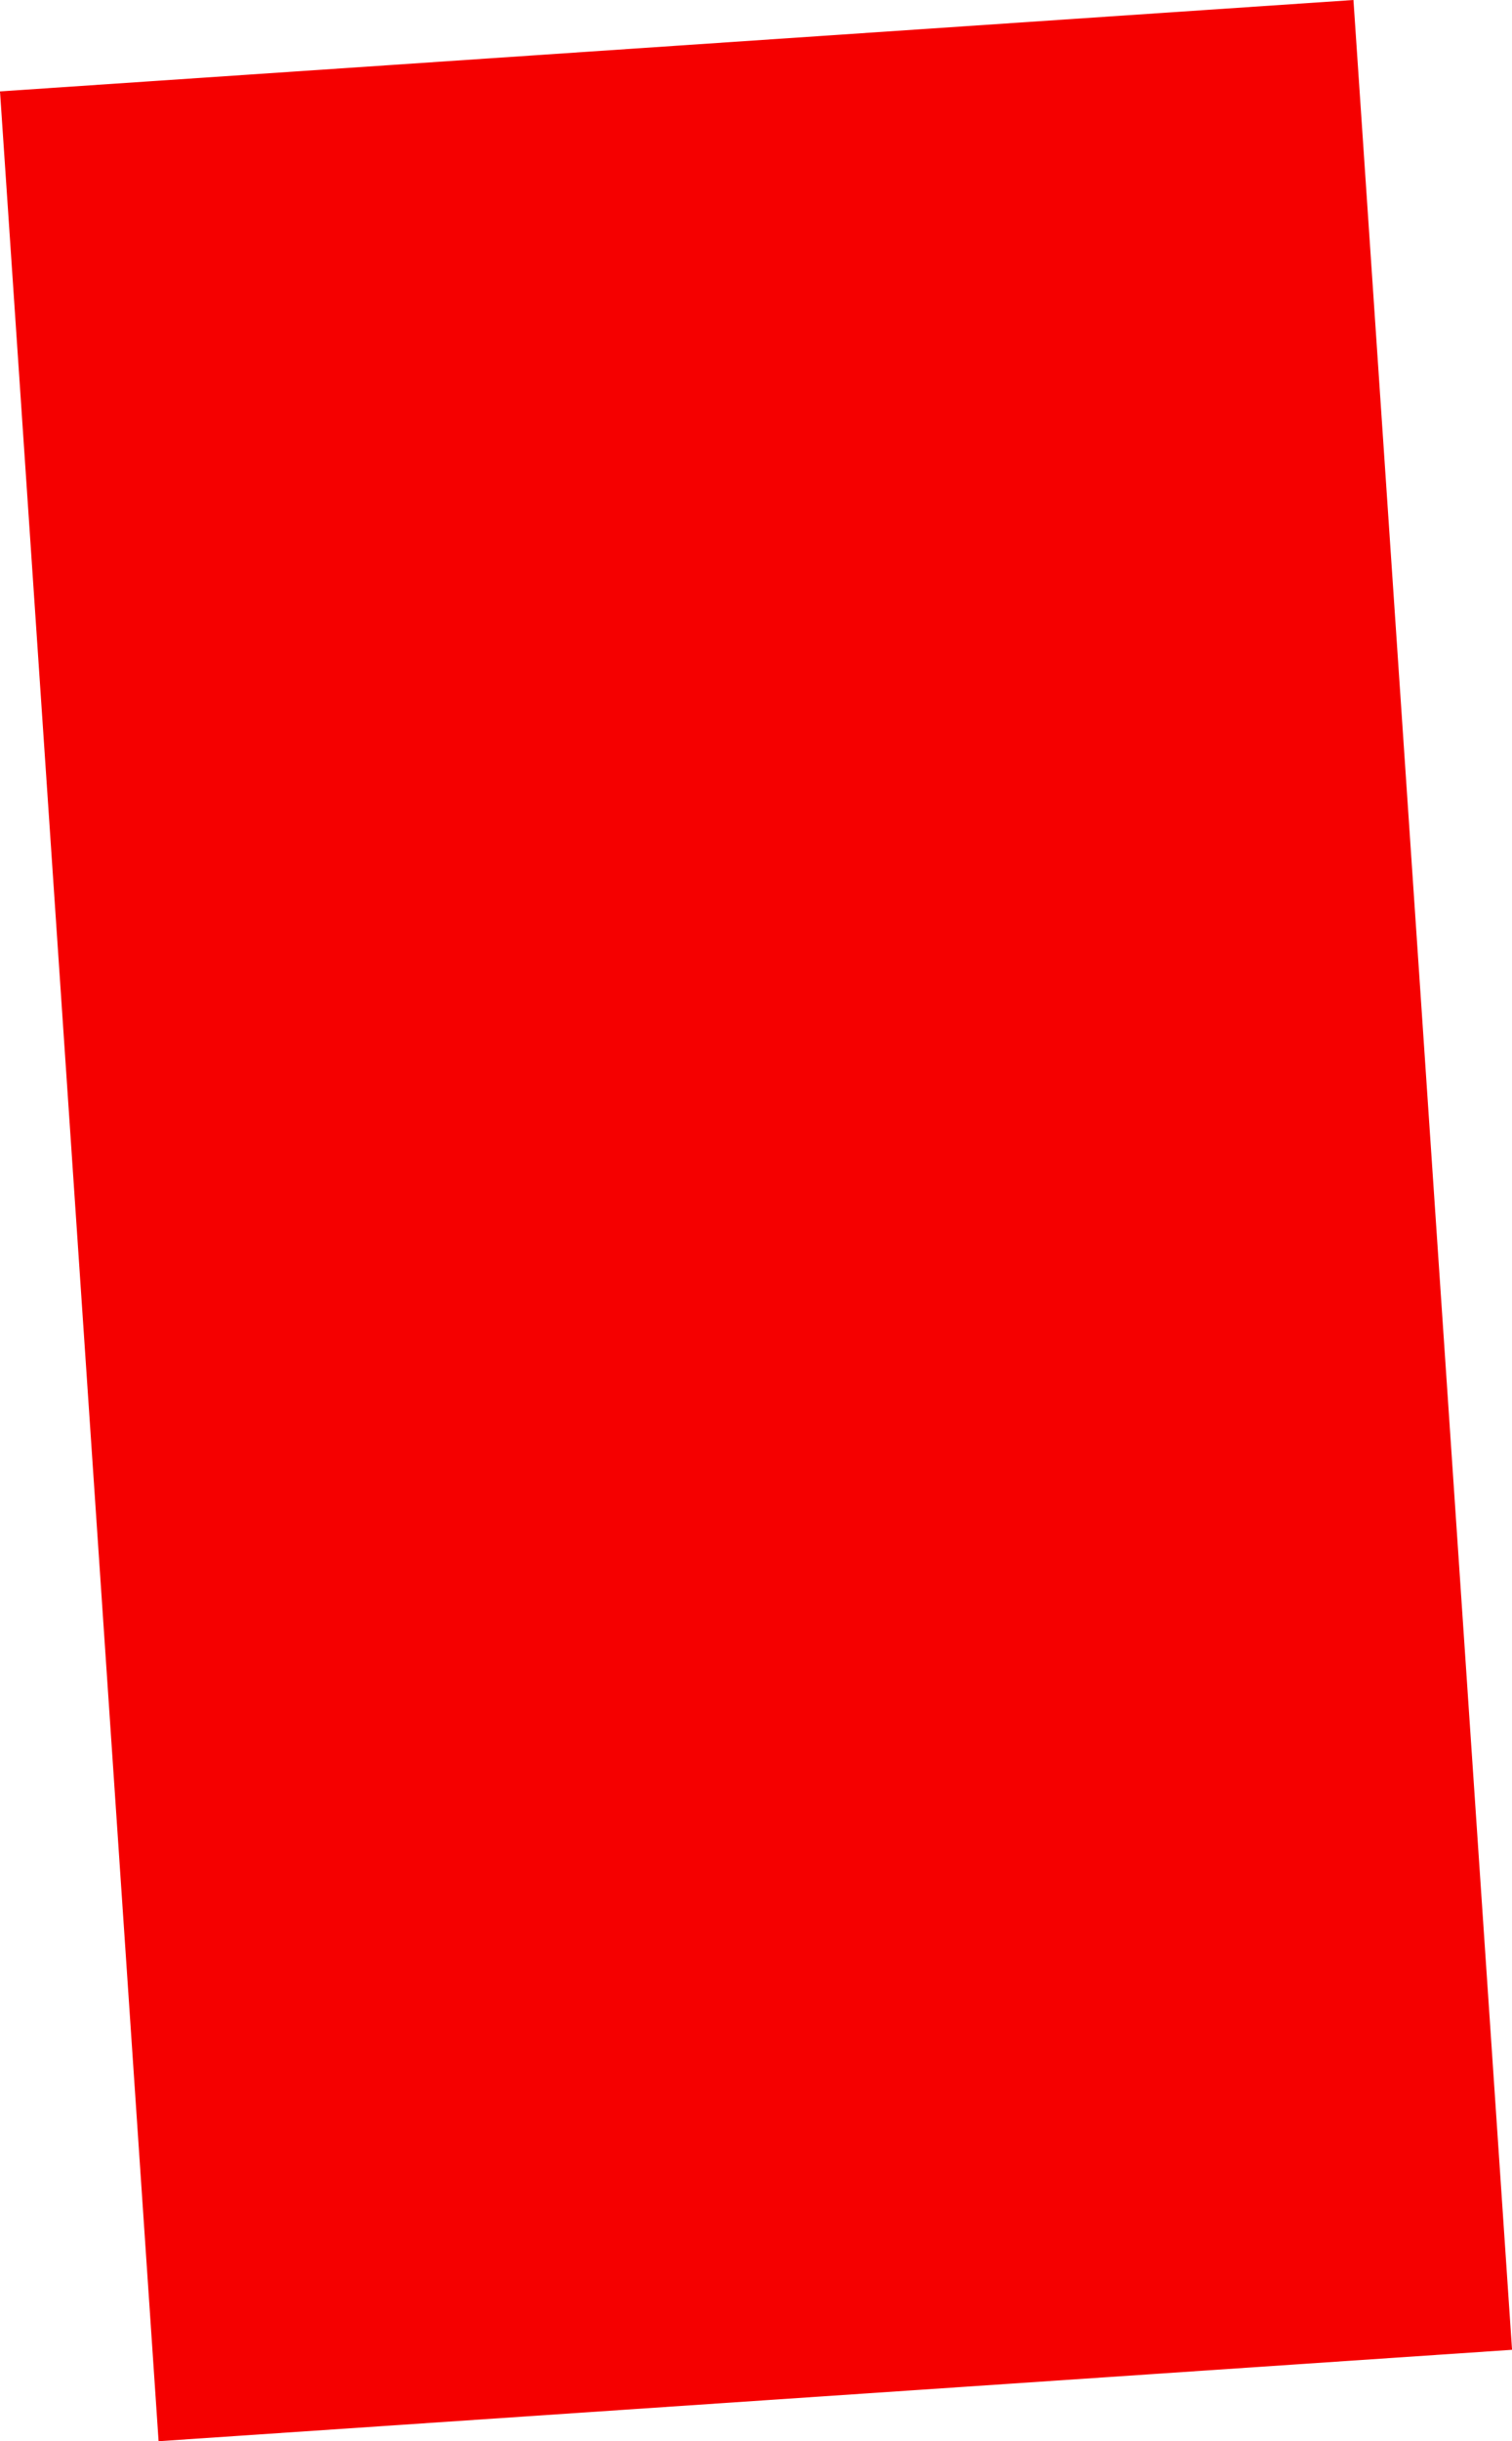 <svg version="1.1" xmlns="http://www.w3.org/2000/svg" xmlns:xlink="http://www.w3.org/1999/xlink" width="37.897" height="61.156" viewBox="0,0,37.897,61.156"><g transform="translate(-467.626,-265.35)"><g data-paper-data="{&quot;isPaintingLayer&quot;:true}" fill="#f50000" fill-rule="nonzero" stroke="none" stroke-width="0" stroke-linecap="butt" stroke-linejoin="miter" stroke-miterlimit="10" stroke-dasharray="" stroke-dashoffset="0" style="mix-blend-mode: normal"><path d="M505.524,324.216l-33.923,2.29l-3.975,-58.866l33.923,-2.29z"/></g></g></svg>